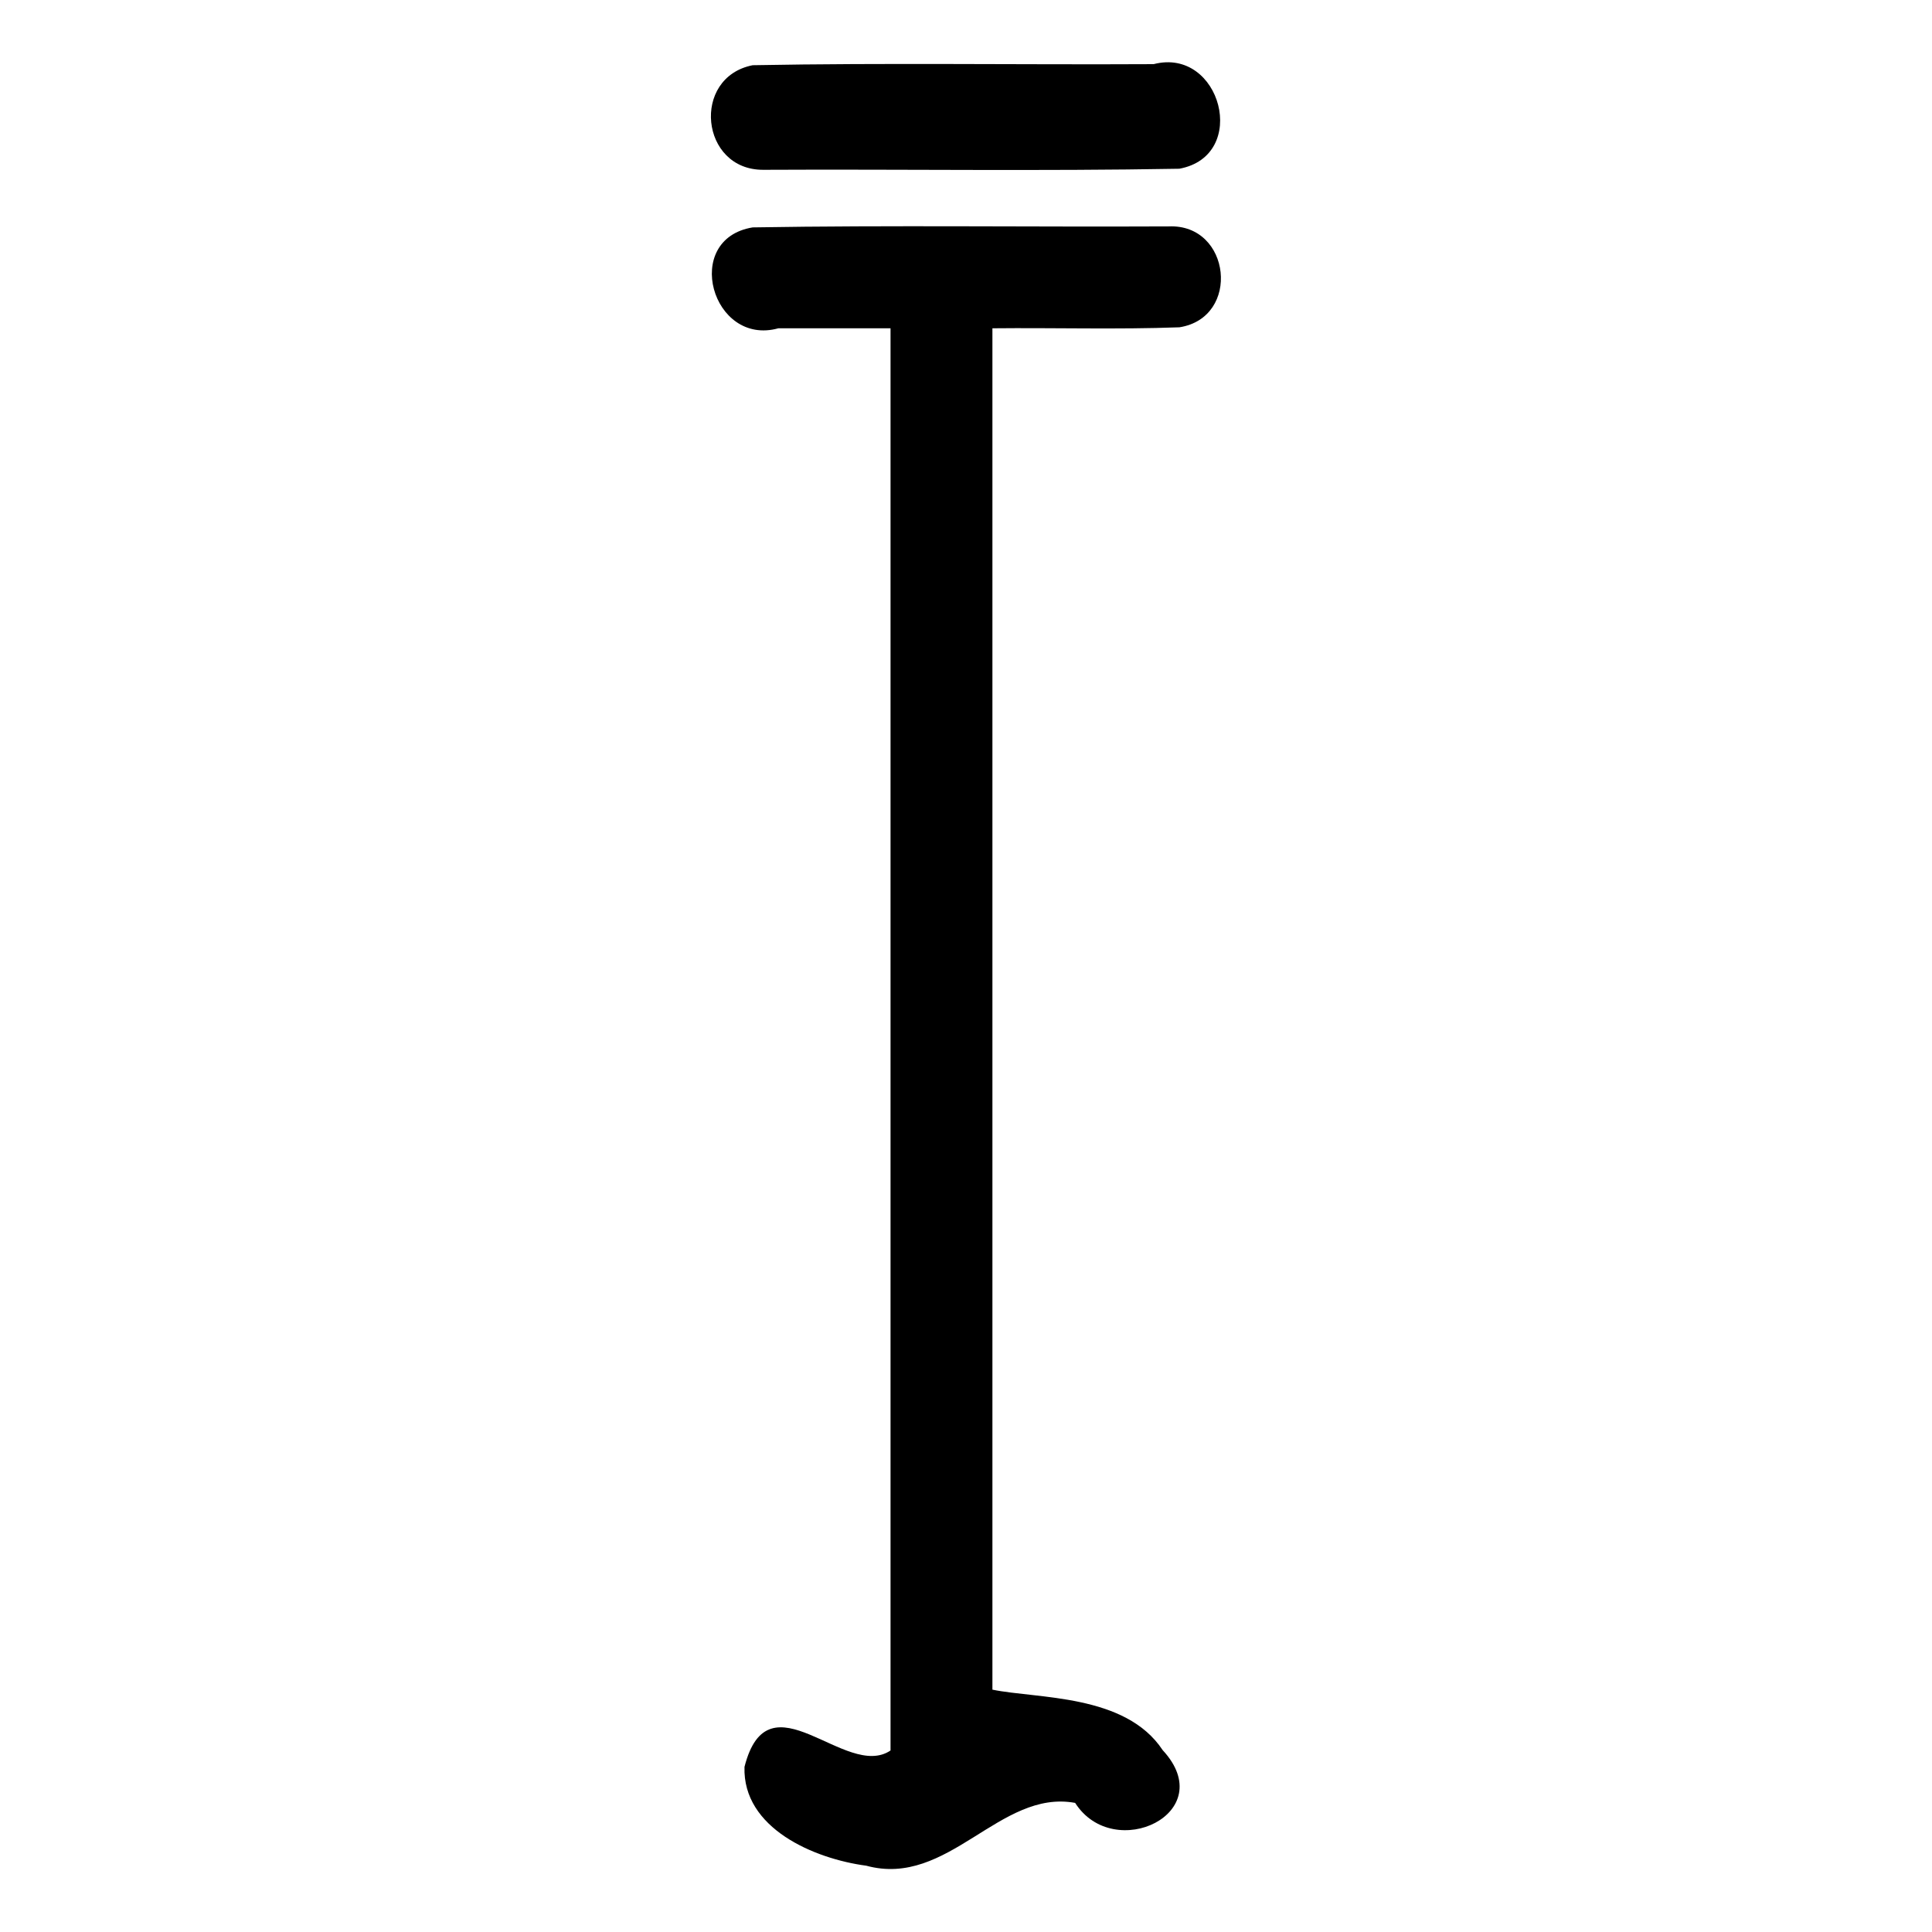 <?xml version="1.0" encoding="UTF-8" standalone="no"?>
<svg
   xmlns:dc="http://purl.org/dc/elements/1.1/"
   xmlns:cc="http://creativecommons.org/ns#"
   xmlns:rdf="http://www.w3.org/1999/02/22-rdf-syntax-ns#"
   xmlns:svg="http://www.w3.org/2000/svg"
   xmlns="http://www.w3.org/2000/svg"
   xmlns:sodipodi="http://sodipodi.sourceforge.net/DTD/sodipodi-0.dtd"
   xmlns:inkscape="http://www.inkscape.org/namespaces/inkscape"
   width="512"
   height="512"
   viewBox="0 0 512 512"
   version="1.1"
   id="svg4"
   sodipodi:docname="blank flanged.svg"
   inkscape:version="0.92.1 r15371">
  <defs
     id="defs8" />
  <sodipodi:namedview
     pagecolor="#ffffff"
     bordercolor="#666666"
     borderopacity="1"
     objecttolerance="10"
     gridtolerance="10"
     guidetolerance="10"
     inkscape:pageopacity="0"
     inkscape:pageshadow="2"
     inkscape:window-width="638"
     inkscape:window-height="493"
     id="namedview6"
     showgrid="false"
     inkscape:zoom="0.4609375"
     inkscape:cx="256"
     inkscape:cy="256"
     inkscape:window-x="0"
     inkscape:window-y="0"
     inkscape:window-maximized="0"
     inkscape:current-layer="svg4" />
  <path
     id="path2"
     d="m 202.3,45 c 36.739,-0.188 73.516,0.377 110.231,-0.283 C 331.232,41.274 323.552,12.369 305.728,17 270.312,17.188 234.858,16.623 199.465,17.283 183.109,20.514 185.577,45.102 202.3,45 Z M 309.72,60 C 272.972,60.174 236.193,59.652 199.465,60.262 180.619,63.349 188.658,91.878 206.272,87 c 9.909,0 19.819,0 29.728,0 0,125.633 0,251.267 0,376.9 -11.882,7.98 -32.343,-20.669 -38.701,4.337 -0.541,16.293 18.51,24.374 32.262,26.191 21.787,5.953 35.344,-20.328 55.363,-16.643 10.268,16.078 38.609,2.665 23.19,-13.988 C 298.252,448.84 274.821,450.22 263,447.774 263,327.516 263,207.258 263,87 279.513,86.829 296.058,87.345 312.551,86.738 328.93,84.171 326.241,59.281 309.72,60 Z" />
</svg>
